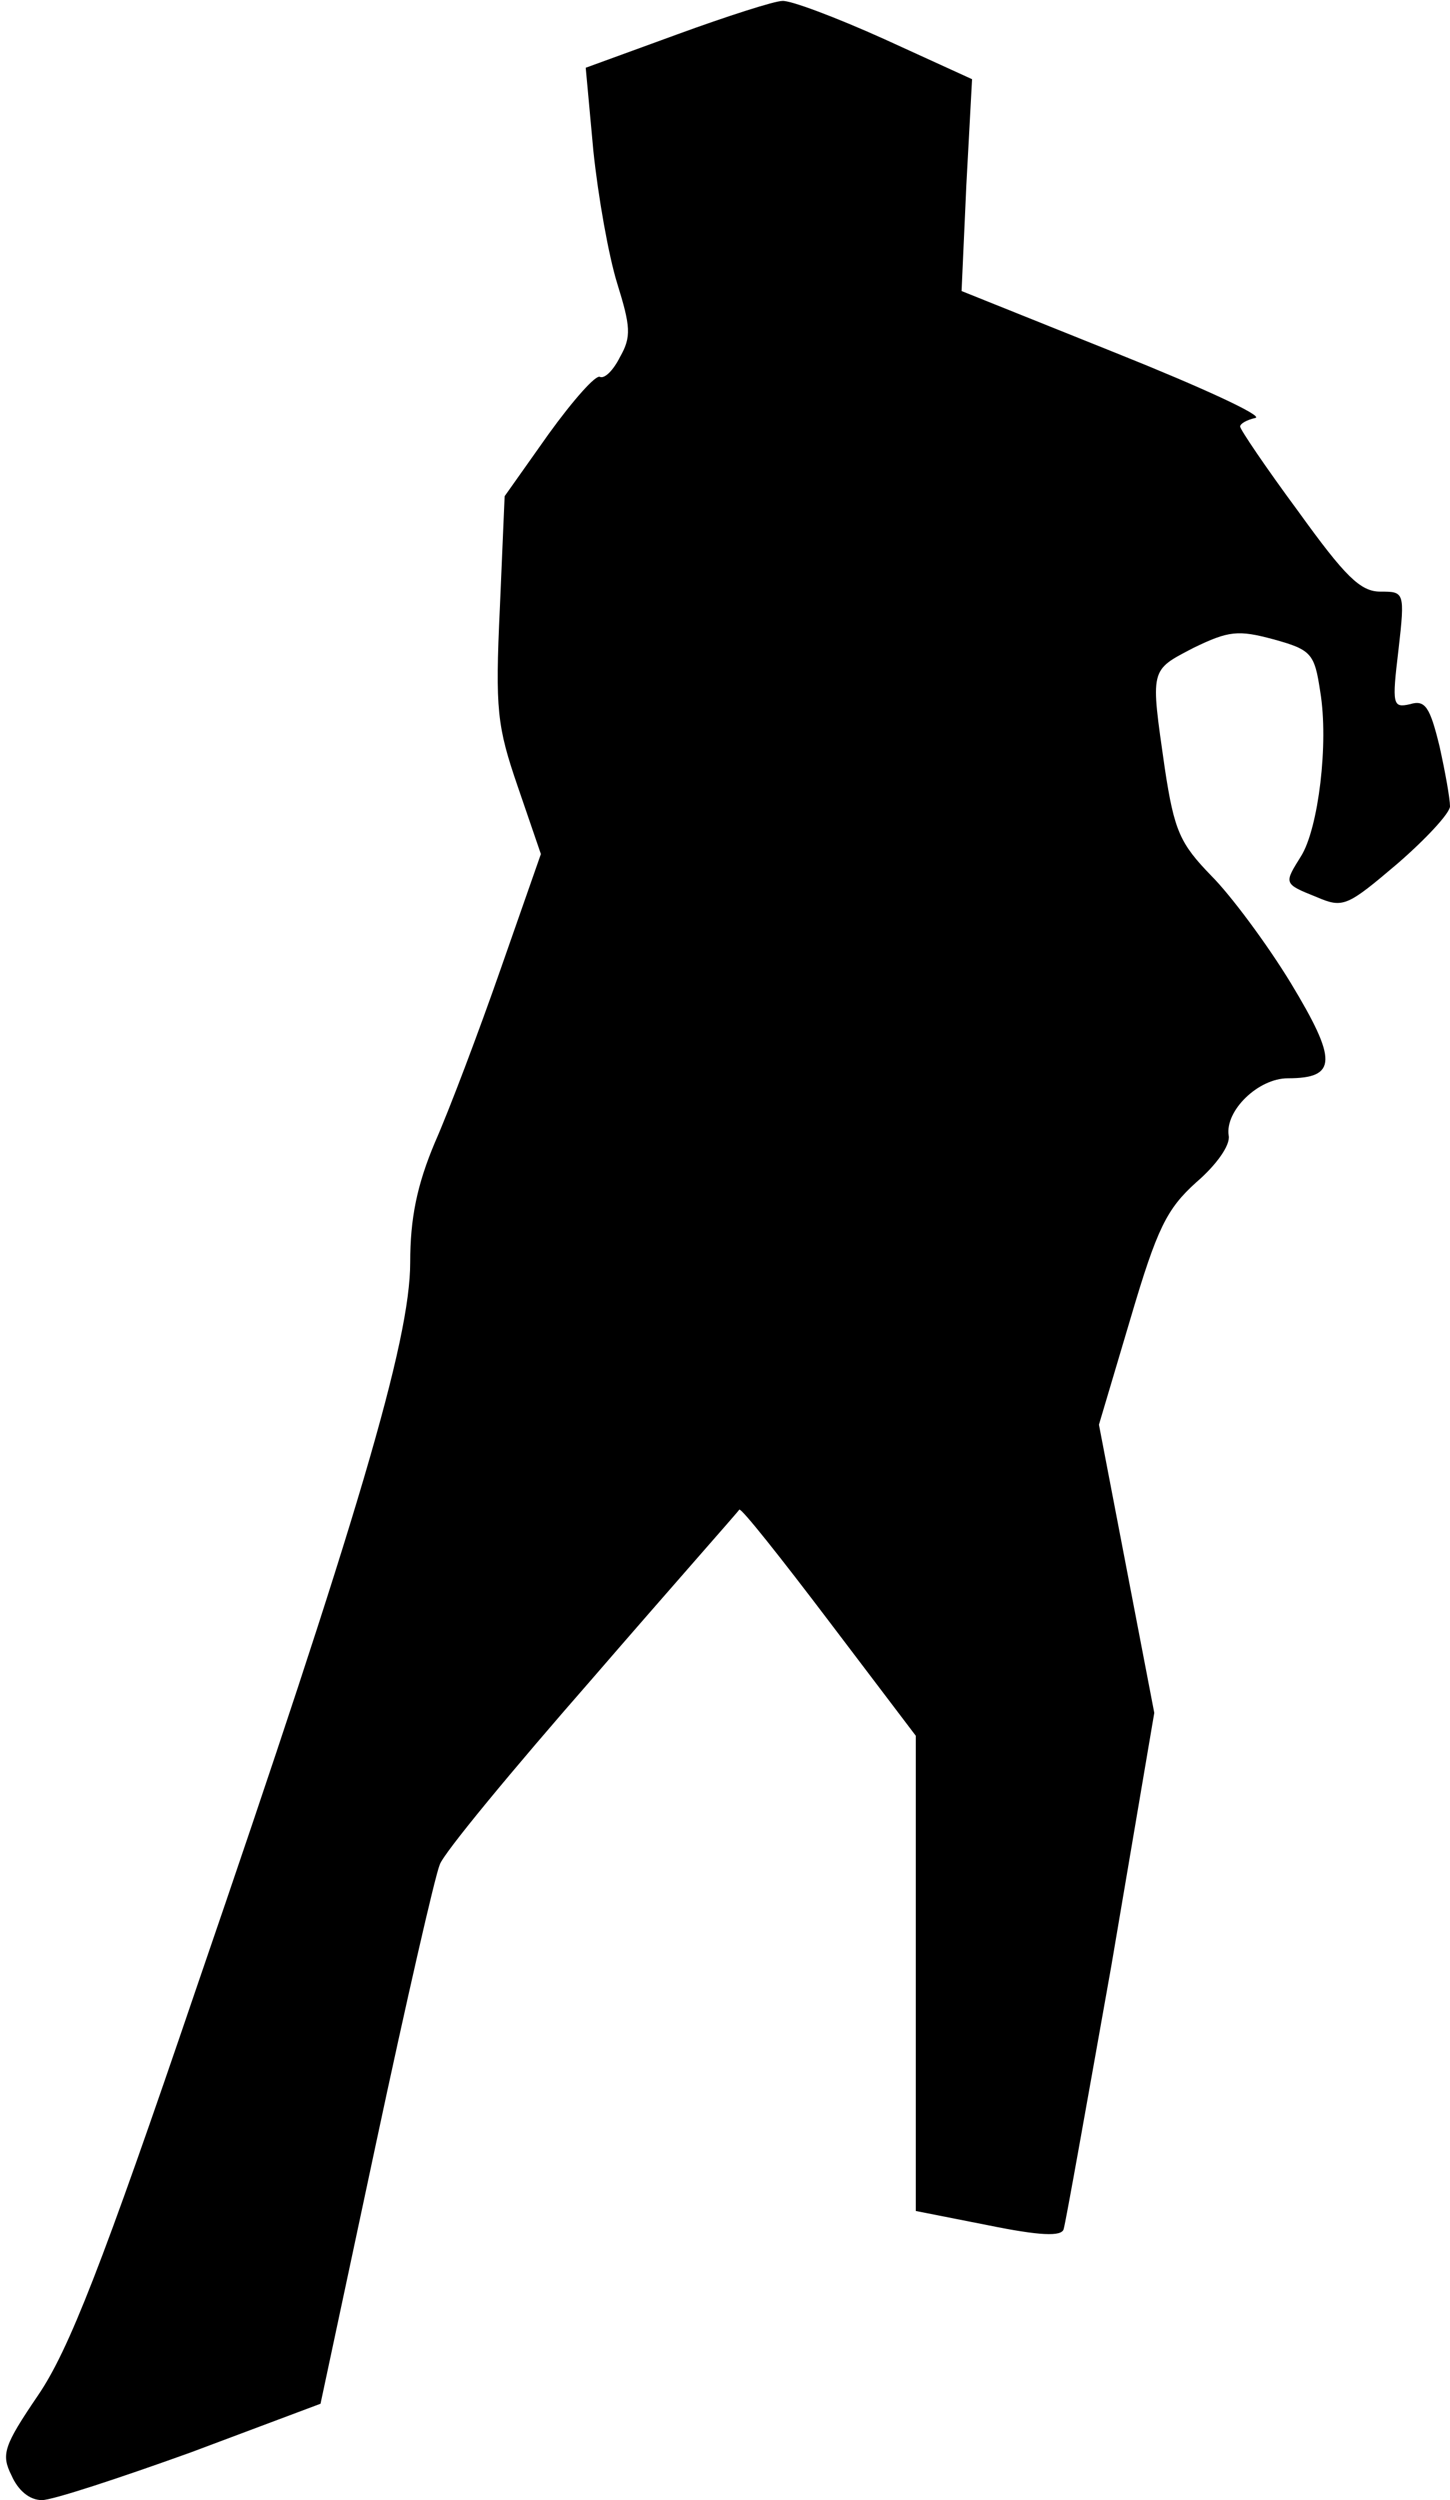 <?xml version="1.0" standalone="no"?>
<!DOCTYPE svg PUBLIC "-//W3C//DTD SVG 20010904//EN"
 "http://www.w3.org/TR/2001/REC-SVG-20010904/DTD/svg10.dtd">
<svg version="1.0" xmlns="http://www.w3.org/2000/svg"
 width="152pt" height="262pt" viewBox="0 0 152 262"
 preserveAspectRatio="xMidYMid meet">
<g transform="translate(0,262) scale(0.1,-0.1)"
fill="#000000" stroke="none">
<path fill="#000000" stroke="none" d="M710 2584 l-96 -35 8 -87 c5 -48 16
-110 25 -139 14 -45 15 -56 3 -77 -7 -14 -16 -23 -21 -21 -4 3 -28 -24 -54
-60 l-46 -65 -5 -117 c-5 -107 -3 -124 19 -188 l24 -70 -42 -120 c-23 -66 -54
-148 -69 -182 -19 -45 -26 -80 -26 -126 0 -82 -55 -268 -224 -760 -99 -291
-134 -380 -166 -427 -36 -53 -39 -62 -28 -84 7 -16 19 -26 32 -26 11 0 81 23
156 50 l136 51 58 272 c32 150 62 281 67 293 4 12 76 99 160 195 83 96 153
175 154 177 2 2 44 -51 94 -117 l91 -120 0 -249 0 -249 76 -15 c54 -11 77 -12
79 -4 2 6 24 130 50 276 l45 265 -29 151 -29 151 33 111 c28 95 38 115 69 143
21 18 36 39 34 49 -4 26 31 60 62 60 52 0 52 19 3 100 -25 41 -63 92 -83 112
-33 34 -39 47 -49 113 -15 105 -16 102 30 126 37 18 47 19 84 9 40 -11 43 -15
49 -55 9 -54 -2 -143 -20 -172 -18 -29 -19 -29 16 -43 28 -12 32 -10 85 35 30
26 55 53 55 60 0 8 -5 36 -11 63 -10 41 -15 49 -31 44 -18 -4 -19 -1 -12 57 7
61 6 61 -19 61 -21 0 -37 16 -86 84 -34 46 -61 86 -61 89 0 3 7 7 16 9 9 2
-56 32 -146 68 l-162 65 5 111 6 111 -92 42 c-51 23 -99 41 -107 40 -8 0 -58
-16 -110 -35z"/>
</g>
</svg>
